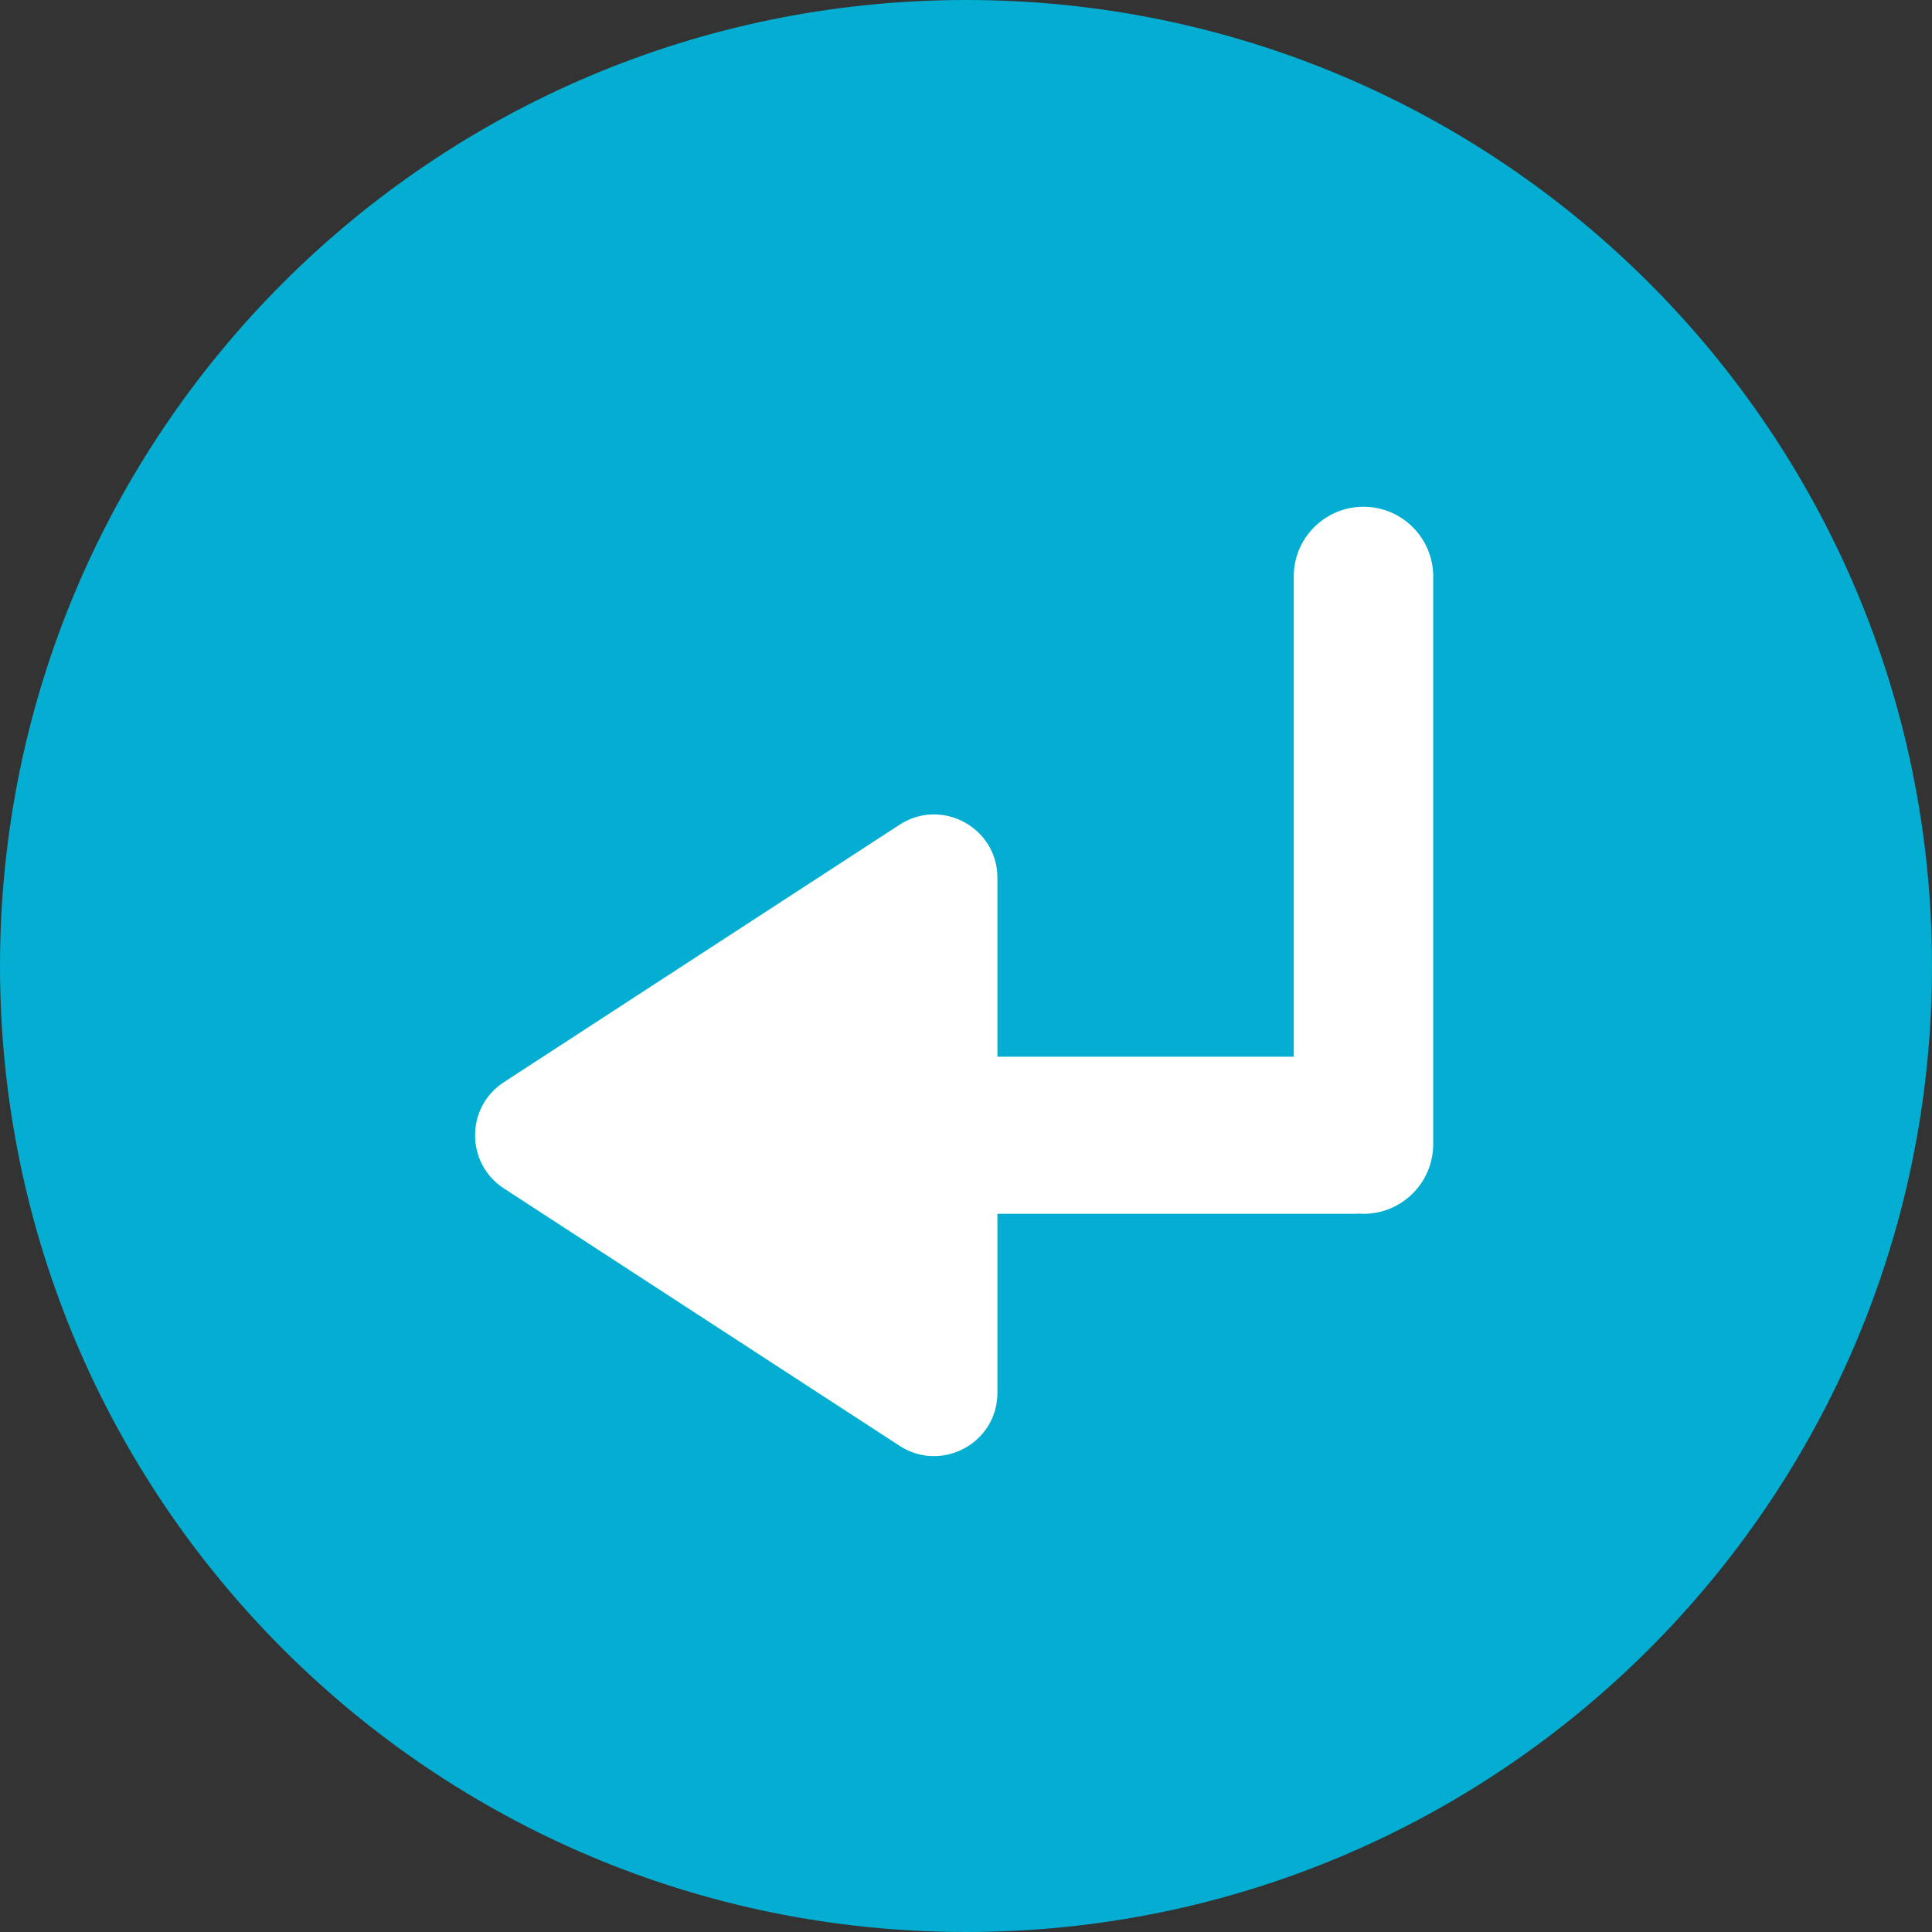 <svg width="61" height="61" viewBox="0 0 61 61" fill="none" xmlns="http://www.w3.org/2000/svg">
<rect x="0" y="0" width="61" height="61" fill="#333333" stroke="none"/>
<path d="M61 30.5C61 47.345 47.345 61 30.5 61C13.655 61 0 47.345 0 30.5C0 13.655 13.655 0 30.5 0C47.345 0 61 13.655 61 30.5Z" fill="#03AED2"/>
<path d="M43.05 16C44.265 16 45.251 16.986 45.251 18.201V36.124C45.251 37.34 44.265 38.325 43.05 38.325C43.002 38.325 42.954 38.321 42.906 38.318C42.861 38.321 42.815 38.325 42.77 38.325H31.492V43.973C31.492 45.56 29.733 46.514 28.402 45.649L15.909 37.522C14.697 36.733 14.697 34.957 15.909 34.168L28.402 26.04C29.733 25.175 31.492 26.13 31.492 27.717V33.364H40.848V18.201C40.848 16.986 41.834 16 43.05 16Z" fill="white"/>
</svg>
